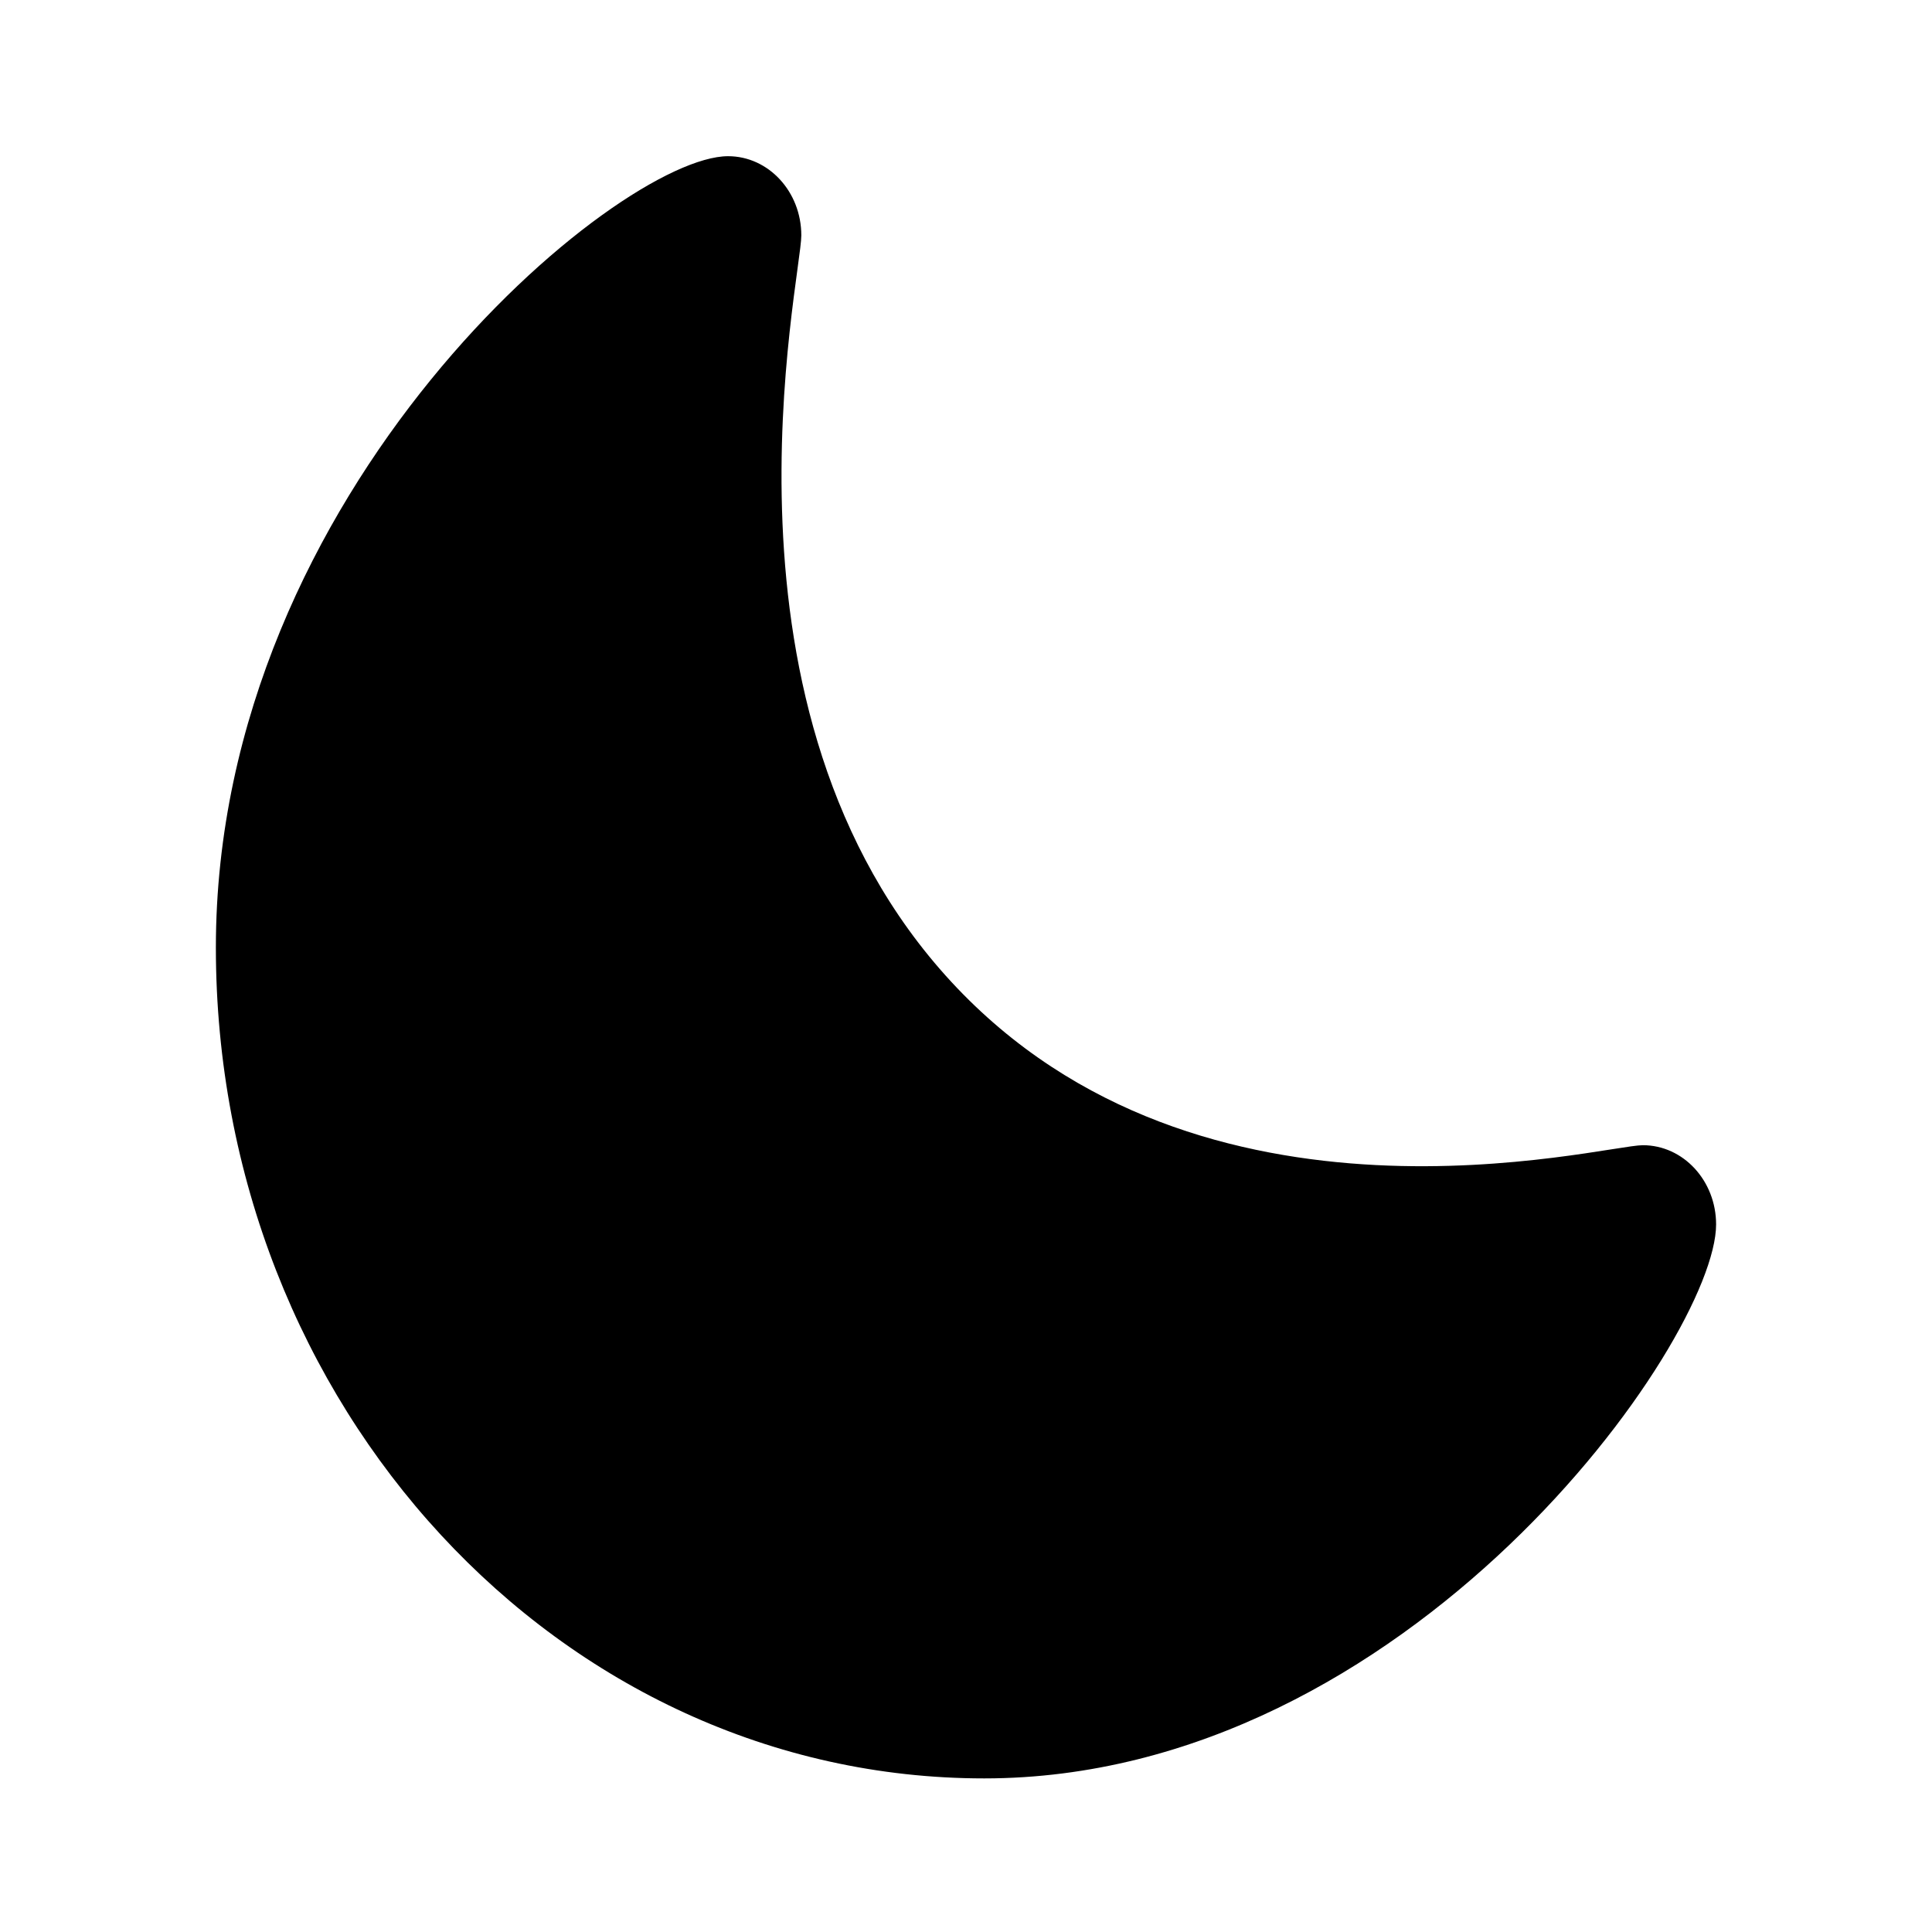 <?xml version="1.0" standalone="no"?><!DOCTYPE svg PUBLIC "-//W3C//DTD SVG 1.1//EN" "http://www.w3.org/Graphics/SVG/1.1/DTD/svg11.dtd"><svg
        class="icon" viewBox="0 0 1024 1024" version="1.1" xmlns="http://www.w3.org/2000/svg" xmlns:xlink="http://www.w3.org/1999/xlink" width="200" height="200"><defs><style type="text/css"></style></defs><path d="M424.714 124.772c0-23.172-17.383-41.981-38.823-41.981-58.236 0-271.474 176.243-271.474 419.402 0 243.156 182.399 440.396 407.226 440.396 224.933 0 387.925-232.086 387.925-293.619 0-23.096-17.334-41.987-38.829-41.987-21.488 0-233.808 56.92-366.511-86.571-132.608-143.41-79.515-372.549-79.515-395.64z m0 0"></path></svg>